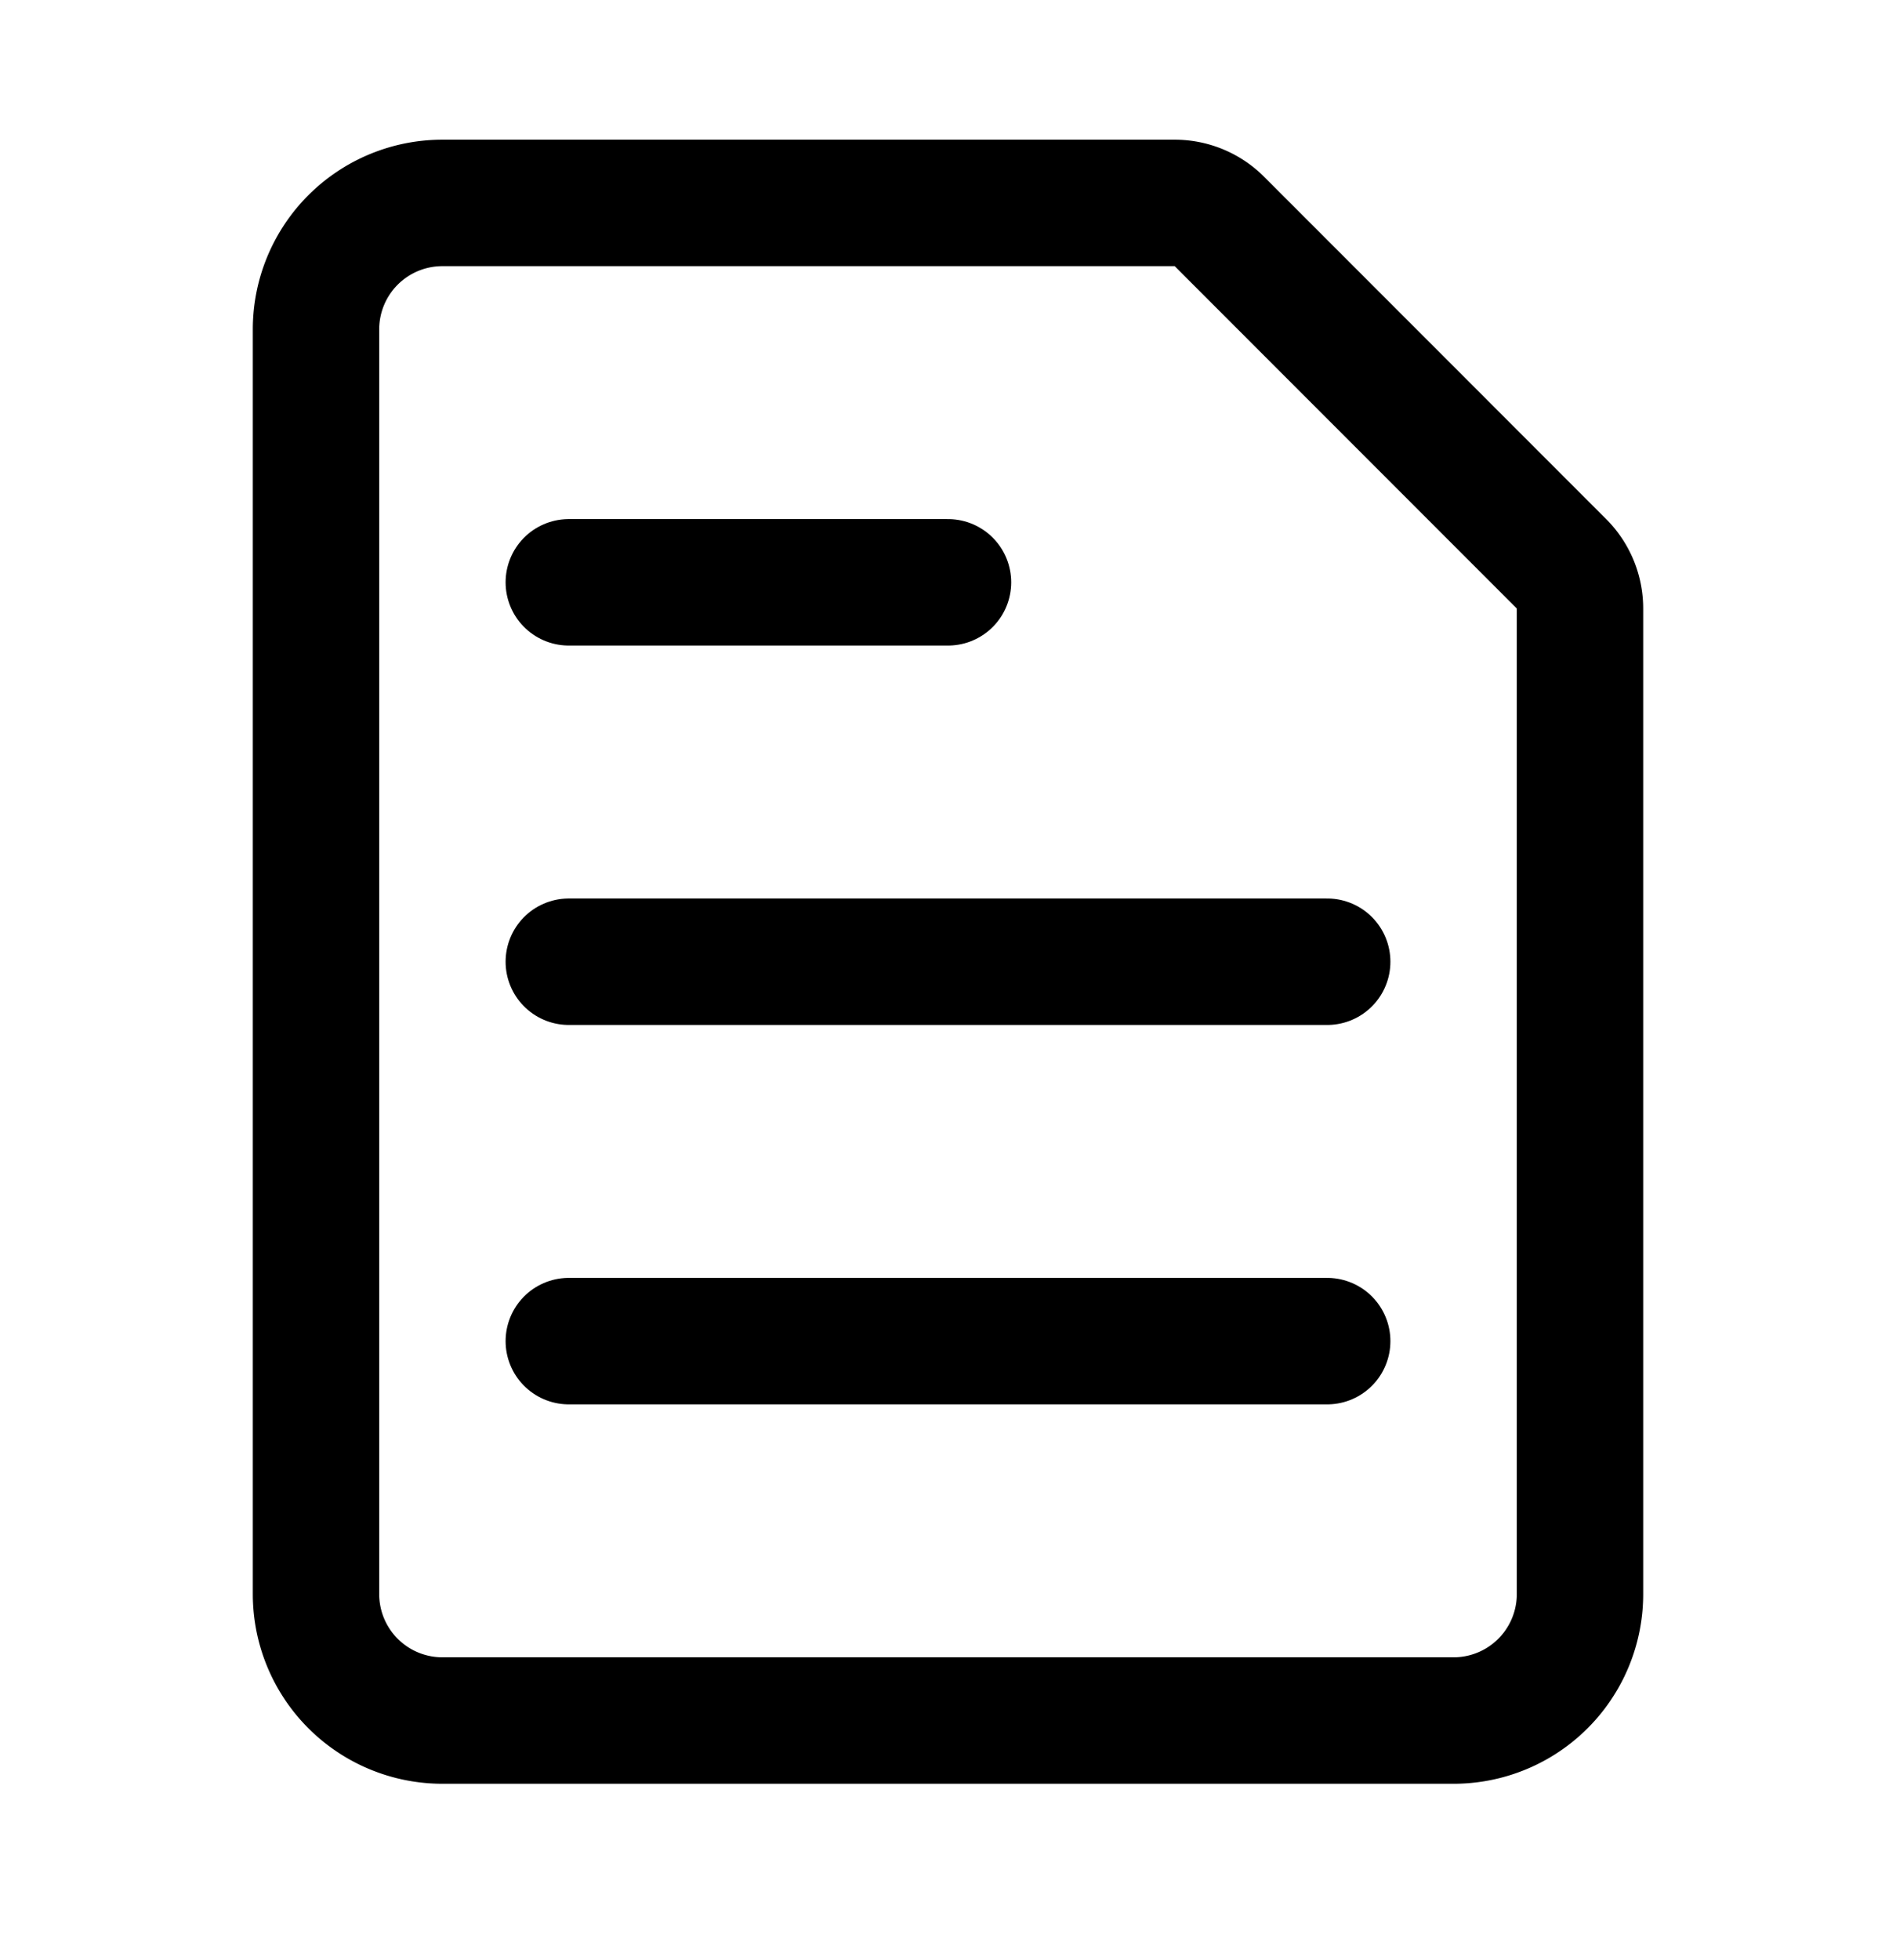 <svg xmlns="http://www.w3.org/2000/svg" width="30" height="31" fill="none"><path stroke="#000" stroke-width="2" d="M5 25.209v-20a2 2 0 0 1 2-2h11.586a1 1 0 0 1 .707.292l5.414 5.415a1 1 0 0 1 .293.707v15.586a2 2 0 0 1-2 2H7a2 2 0 0 1-2-2Z"/><path stroke="#000" stroke-linecap="round" stroke-width="2" d="M9 15.209h12m-12 6h12m-12-12h6"/></svg>